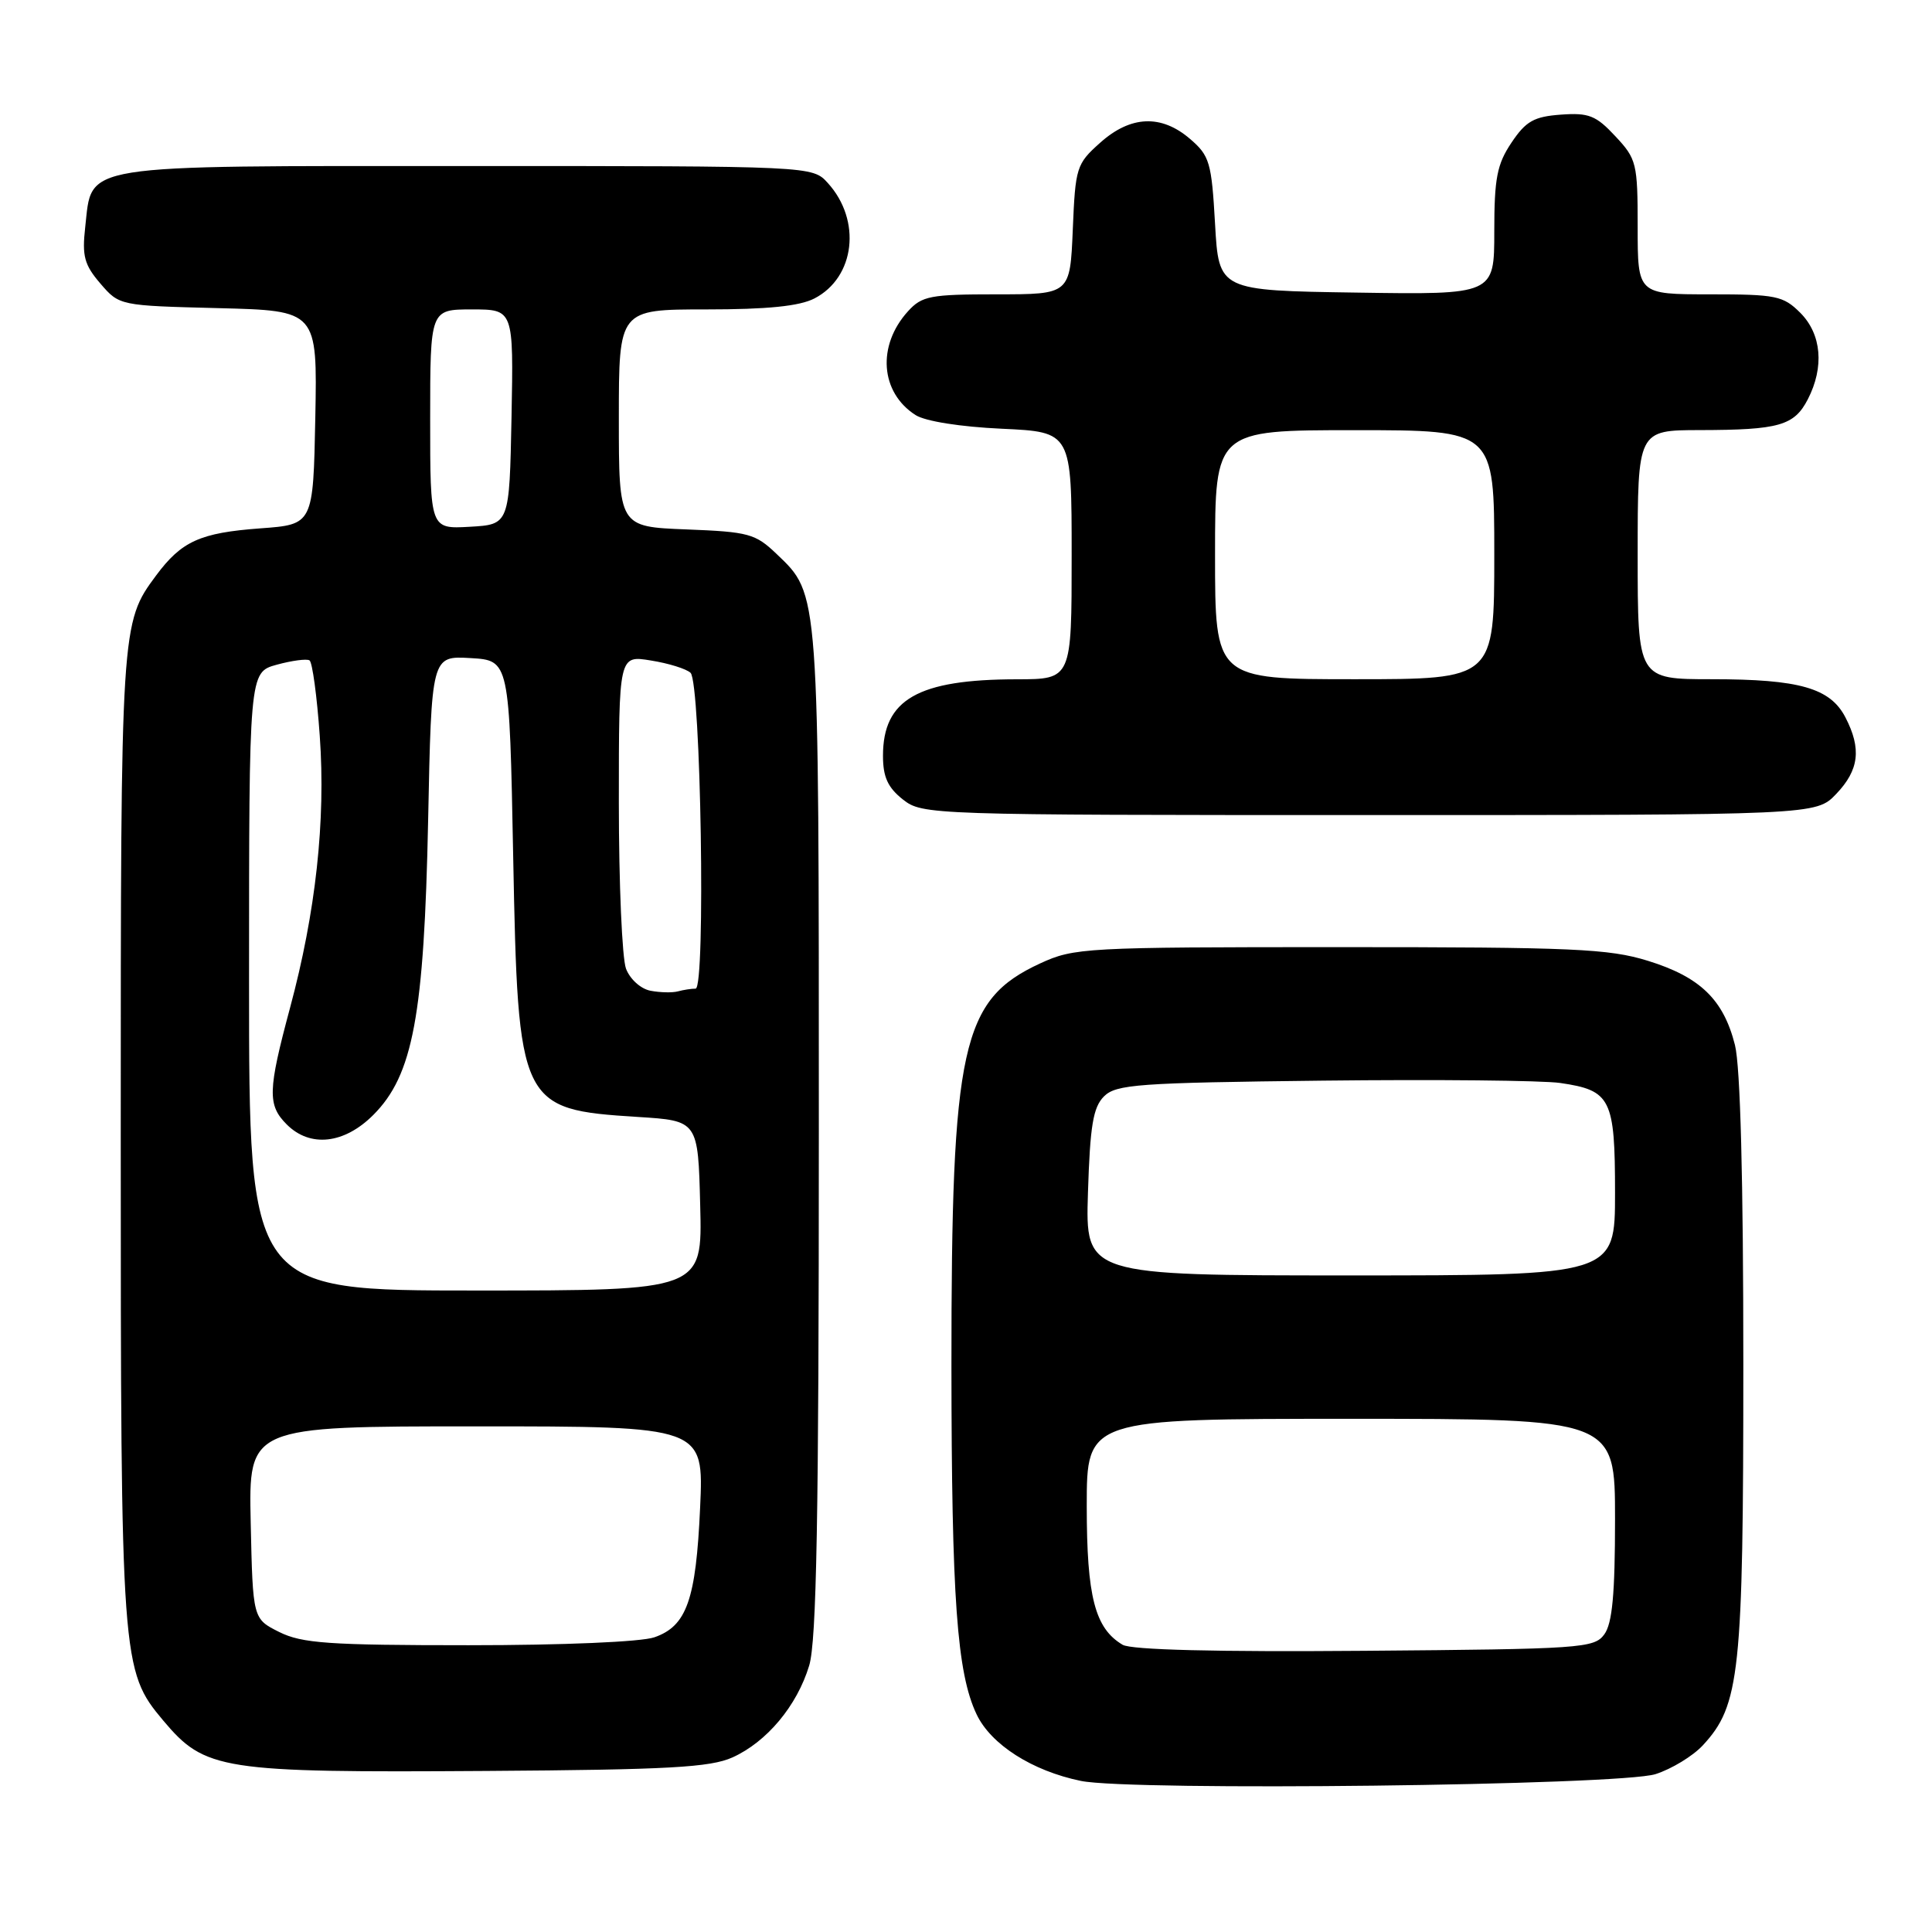 <?xml version="1.0" encoding="UTF-8" standalone="no"?>
<!DOCTYPE svg PUBLIC "-//W3C//DTD SVG 1.1//EN" "http://www.w3.org/Graphics/SVG/1.1/DTD/svg11.dtd" >
<svg xmlns="http://www.w3.org/2000/svg" xmlns:xlink="http://www.w3.org/1999/xlink" version="1.1" viewBox="0 0 256 256">
 <g >
 <path fill="currentColor"
d=" M 219.37 235.08 C 221.50 234.40 224.32 232.68 225.63 231.27 C 230.55 225.96 231.00 221.71 231.00 180.76 C 231.00 156.27 230.61 141.32 229.89 138.47 C 228.37 132.44 225.27 129.45 218.35 127.31 C 213.18 125.71 208.43 125.50 177.50 125.50 C 143.74 125.50 142.33 125.58 137.82 127.66 C 127.40 132.48 126.06 138.58 126.07 181.00 C 126.09 211.81 126.80 221.67 129.40 227.15 C 131.30 231.16 136.76 234.65 143.22 235.98 C 149.86 237.35 214.69 236.59 219.37 235.08 Z  M 97.05 232.87 C 101.60 230.82 105.61 226.03 107.22 220.70 C 108.20 217.48 108.50 201.07 108.50 150.00 C 108.50 77.79 108.58 78.84 102.91 73.41 C 100.09 70.71 99.22 70.47 90.94 70.15 C 82.00 69.80 82.00 69.80 82.00 55.40 C 82.00 41.00 82.00 41.00 93.55 41.00 C 101.69 41.00 105.93 40.57 107.91 39.55 C 113.31 36.76 114.19 29.20 109.69 24.25 C 107.65 22.00 107.65 22.00 61.94 22.00 C 9.87 22.00 12.25 21.62 11.29 30.11 C 10.86 33.93 11.17 35.09 13.30 37.57 C 15.82 40.50 15.84 40.50 28.94 40.83 C 42.05 41.16 42.05 41.16 41.78 55.33 C 41.50 69.50 41.50 69.50 34.50 70.01 C 26.51 70.60 24.06 71.71 20.68 76.26 C 16.02 82.54 16.00 82.83 16.00 150.47 C 16.00 220.32 16.08 221.37 21.63 227.98 C 27.18 234.57 29.23 234.89 64.50 234.66 C 88.60 234.50 94.10 234.19 97.05 232.87 Z  M 243.31 105.20 C 246.34 102.03 246.68 99.21 244.53 95.06 C 242.52 91.17 238.44 90.00 226.85 90.00 C 217.00 90.00 217.00 90.00 217.00 73.50 C 217.00 57.00 217.00 57.00 225.25 56.99 C 235.73 56.97 237.74 56.40 239.54 52.92 C 241.75 48.64 241.37 44.28 238.55 41.45 C 236.28 39.19 235.35 39.00 226.55 39.00 C 217.00 39.00 217.00 39.00 217.00 30.11 C 217.00 21.63 216.86 21.06 214.04 18.05 C 211.48 15.30 210.52 14.92 206.83 15.19 C 203.26 15.45 202.19 16.05 200.28 18.90 C 198.36 21.76 198.00 23.61 198.00 30.67 C 198.00 39.05 198.00 39.05 179.75 38.77 C 161.50 38.50 161.50 38.50 161.00 29.66 C 160.54 21.51 160.28 20.63 157.69 18.41 C 153.88 15.13 149.81 15.30 145.77 18.92 C 142.63 21.72 142.49 22.18 142.15 30.42 C 141.79 39.00 141.79 39.00 132.07 39.00 C 123.26 39.00 122.16 39.21 120.31 41.25 C 116.18 45.80 116.64 52.01 121.32 55.00 C 122.61 55.82 127.26 56.56 132.75 56.81 C 142.00 57.24 142.00 57.24 142.00 73.62 C 142.00 90.00 142.00 90.00 134.75 90.01 C 121.63 90.02 117.00 92.66 117.00 100.15 C 117.00 102.96 117.64 104.35 119.63 105.93 C 122.23 107.97 123.09 108.00 181.45 108.00 C 240.63 108.00 240.63 108.00 243.31 105.20 Z  M 148.75 217.94 C 145.08 215.76 144.00 211.58 144.00 199.55 C 144.00 188.00 144.00 188.00 179.00 188.00 C 214.00 188.00 214.00 188.00 214.00 201.31 C 214.00 211.22 213.64 215.11 212.58 216.56 C 211.24 218.40 209.55 218.51 180.83 218.74 C 161.14 218.90 149.89 218.62 148.75 217.94 Z  M 144.16 158.03 C 144.44 149.15 144.84 146.73 146.28 145.28 C 147.89 143.68 150.76 143.47 175.28 143.19 C 190.25 143.02 204.41 143.16 206.74 143.50 C 213.46 144.48 214.00 145.57 214.00 158.07 C 214.00 169.00 214.00 169.00 178.91 169.00 C 143.82 169.00 143.82 169.00 144.16 158.03 Z  M 37.00 216.25 C 33.50 214.50 33.50 214.50 33.22 201.75 C 32.94 189.00 32.94 189.00 63.10 189.00 C 93.26 189.00 93.26 189.00 92.77 199.75 C 92.22 211.98 91.00 215.46 86.71 216.95 C 84.97 217.56 74.61 218.00 62.10 218.00 C 43.54 218.00 40.01 217.75 37.00 216.25 Z  M 33.00 130.05 C 33.00 89.09 33.00 89.09 36.66 88.08 C 38.67 87.53 40.62 87.27 41.01 87.50 C 41.39 87.74 42.00 92.24 42.37 97.51 C 43.17 108.78 41.84 120.87 38.43 133.55 C 35.48 144.53 35.43 146.43 38.00 149.00 C 41.09 152.09 45.61 151.59 49.46 147.74 C 54.73 142.47 56.20 134.57 56.73 108.70 C 57.17 86.90 57.17 86.90 62.34 87.20 C 67.50 87.50 67.50 87.50 68.00 113.50 C 68.64 146.53 68.86 147.01 84.50 148.00 C 92.50 148.50 92.50 148.50 92.78 159.75 C 93.07 171.00 93.07 171.00 63.03 171.00 C 33.00 171.00 33.00 171.00 33.00 130.05 Z  M 86.20 131.28 C 84.91 131.04 83.48 129.75 82.95 128.36 C 82.43 126.99 82.00 117.08 82.00 106.35 C 82.00 86.82 82.00 86.82 86.25 87.52 C 88.59 87.89 90.95 88.63 91.50 89.15 C 92.87 90.44 93.52 131.00 92.17 131.00 C 91.62 131.00 90.56 131.16 89.83 131.36 C 89.10 131.56 87.46 131.52 86.20 131.28 Z  M 57.00 55.55 C 57.00 41.00 57.00 41.00 62.53 41.00 C 68.05 41.00 68.05 41.00 67.78 55.25 C 67.50 69.50 67.50 69.50 62.25 69.80 C 57.00 70.10 57.00 70.10 57.00 55.55 Z  M 161.00 73.50 C 161.00 57.00 161.00 57.00 179.50 57.00 C 198.00 57.00 198.00 57.00 198.00 73.50 C 198.00 90.00 198.00 90.00 179.50 90.00 C 161.00 90.00 161.00 90.00 161.00 73.50 Z "/>
</g>
</svg>